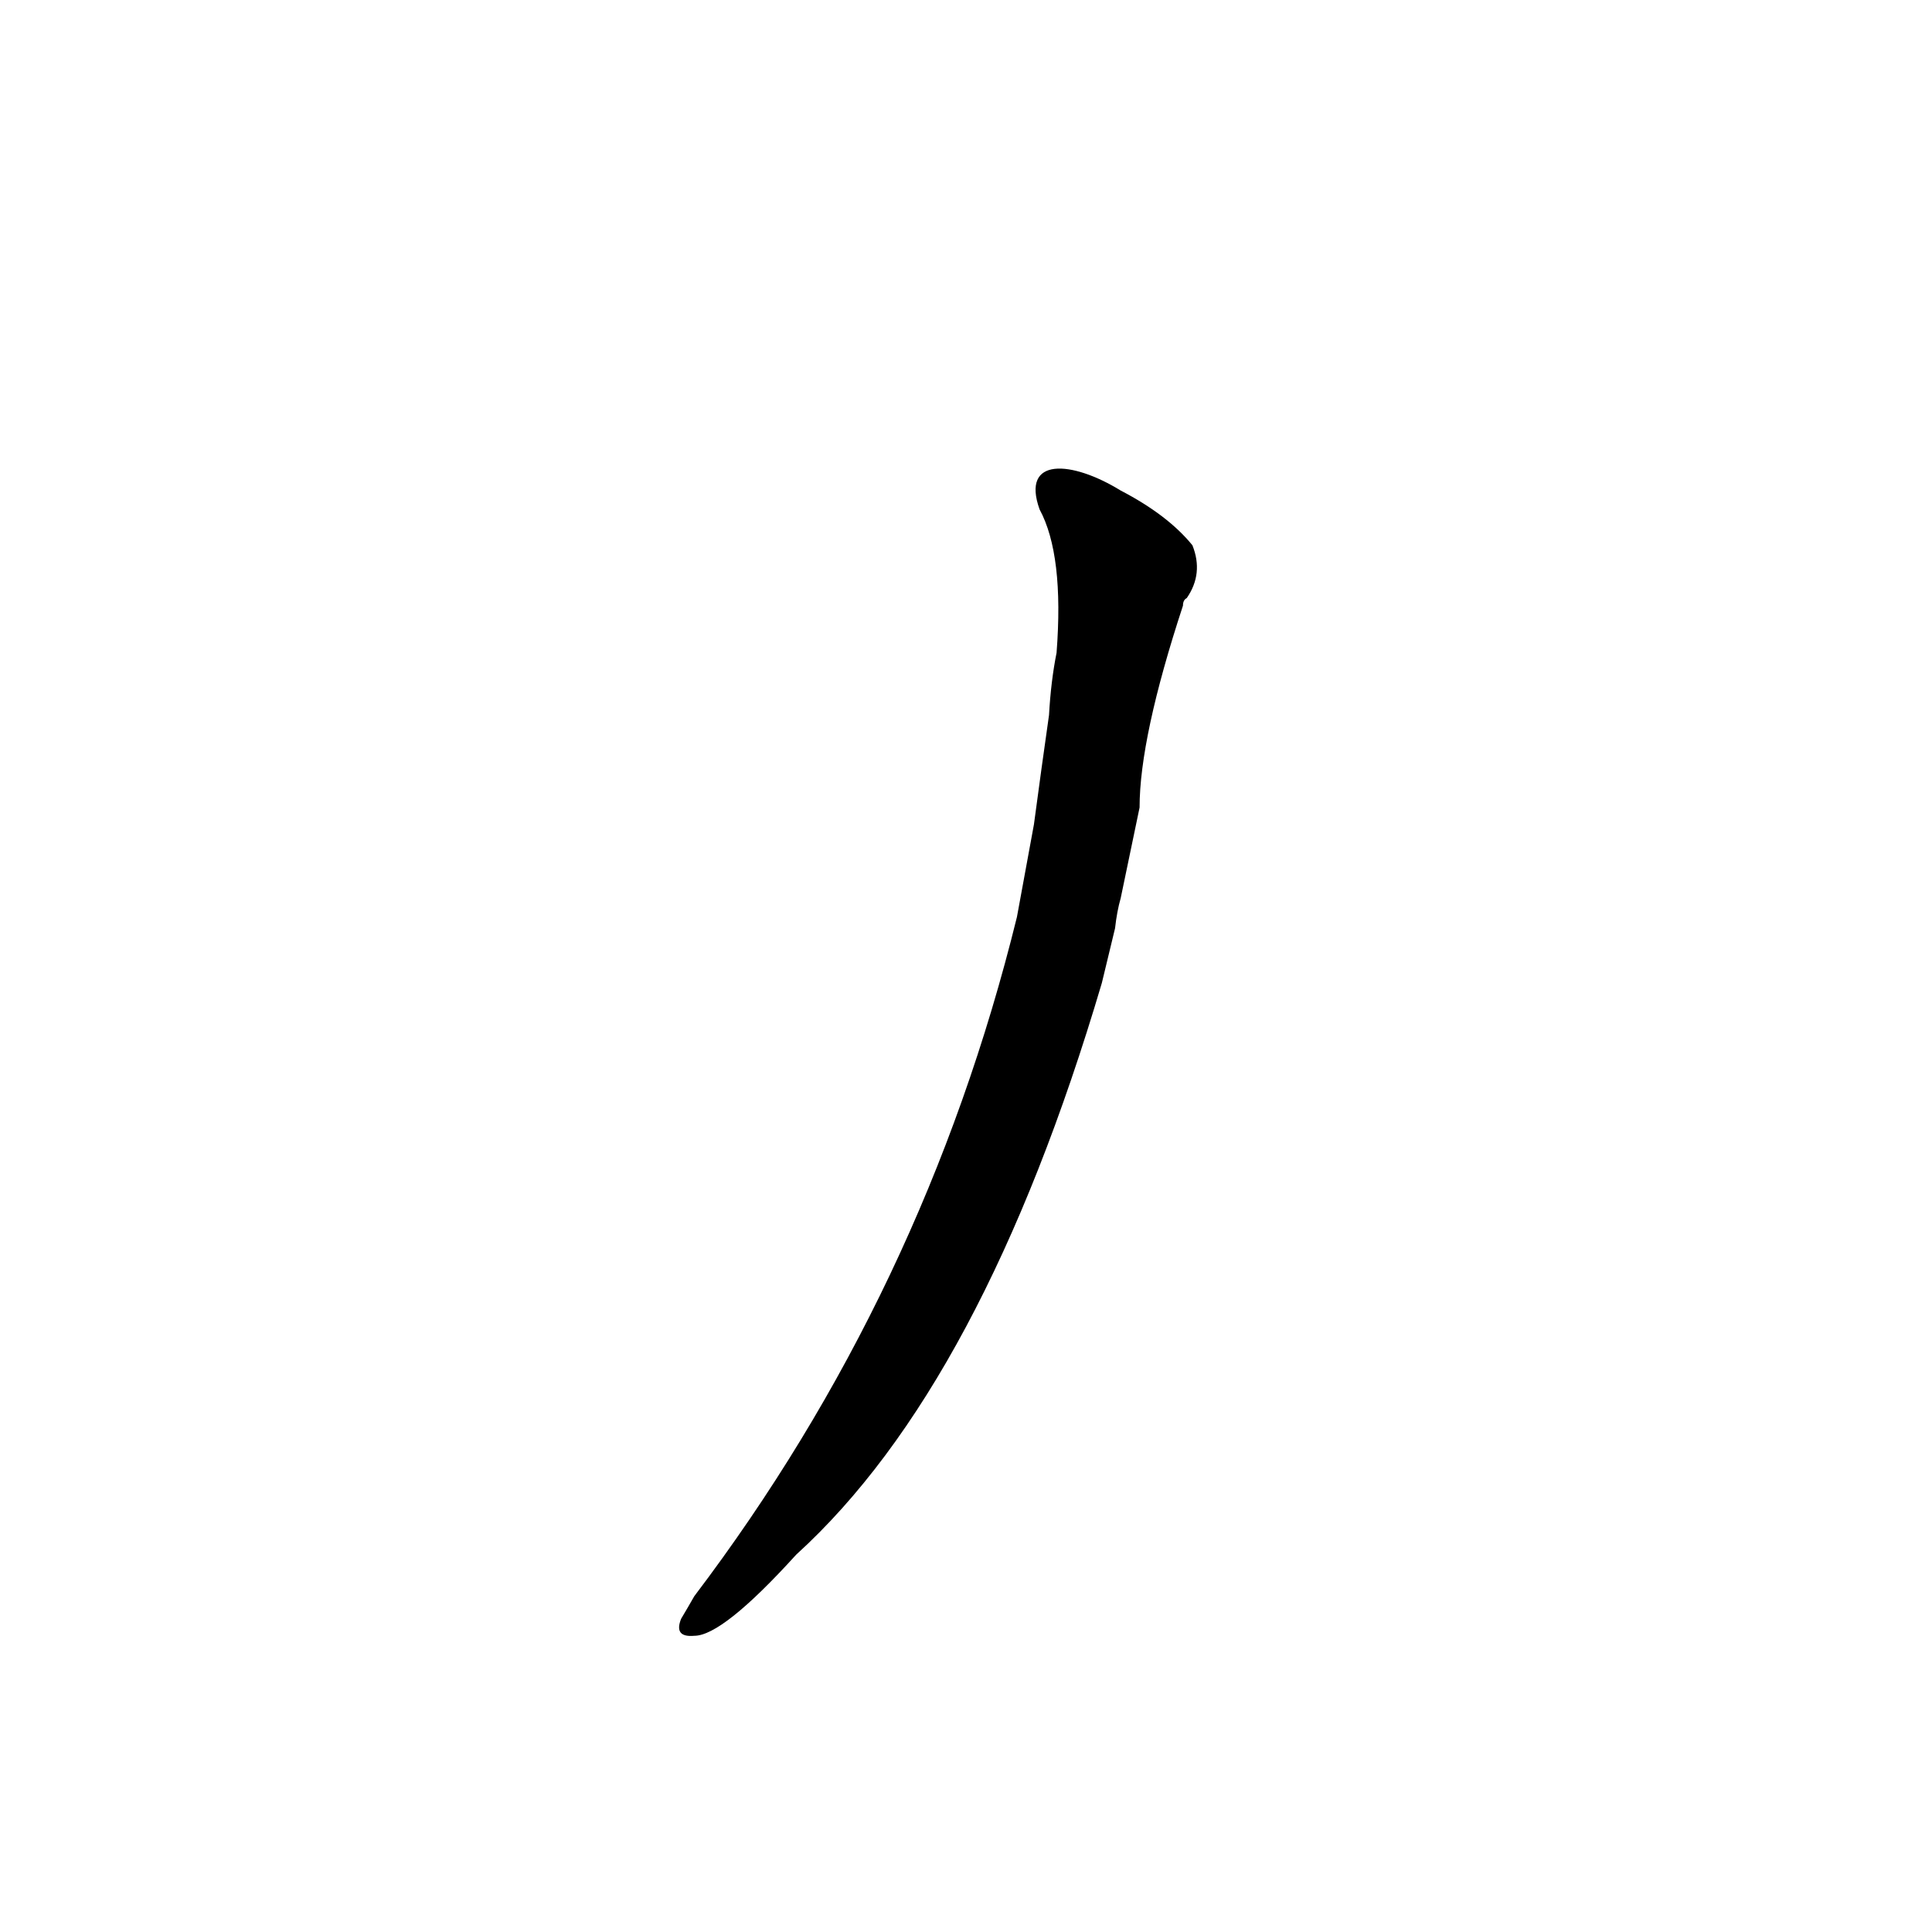 <?xml version='1.0' encoding='utf-8'?>
<svg xmlns="http://www.w3.org/2000/svg" version="1.1" viewBox="0 0 1024 1024"><g transform="scale(1, -1) translate(0, -900)"><path d="M 604 472 Q 604 509 627 579 Q 627 582 629 583 Q 638 596 632 611 Q 619 627 594 640 C 568 656 541 658 551 630 Q 564 606 560 554 Q 557 539 556 521 Q 552 493 548 463 L 539 414 Q 490 215 368 54 Q 364 47 361 42 Q 357 32 368 33 Q 383 33 422 76 Q 521 166 584 379 L 591 408 Q 592 417 594 424 L 604 472 Z" fill="black" /></g></svg>
